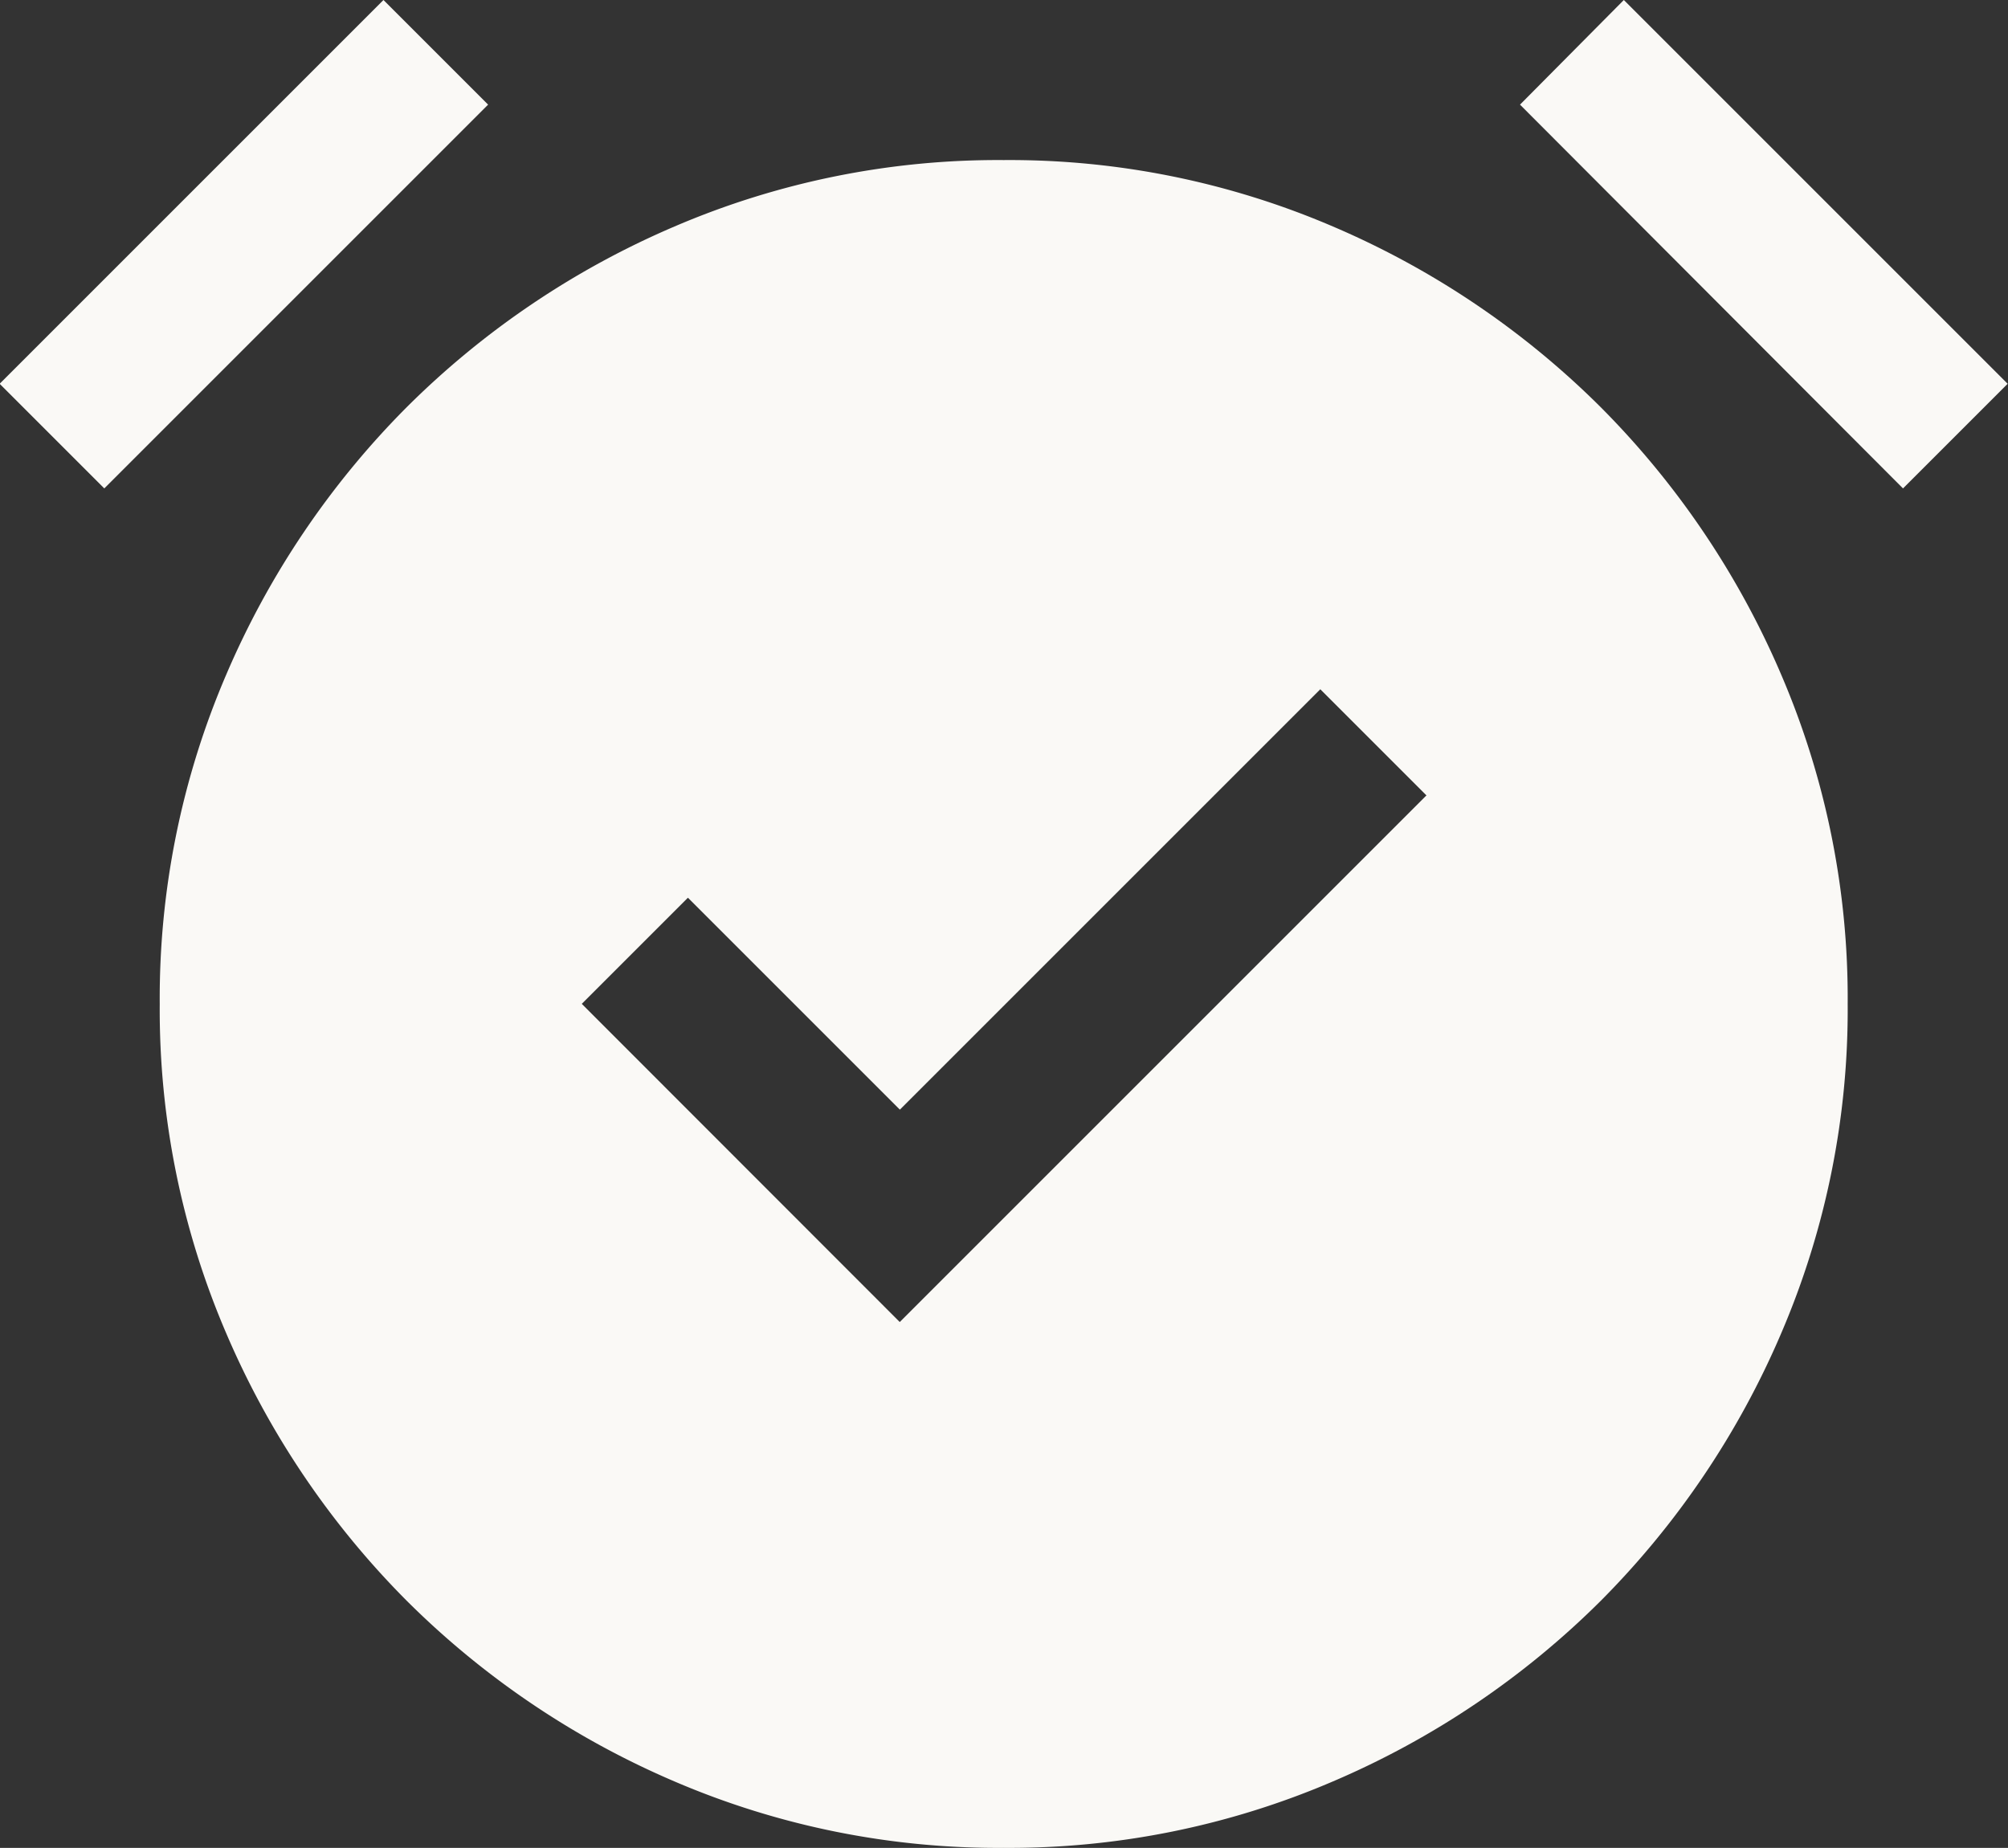 <svg xmlns="http://www.w3.org/2000/svg" width="17.385" height="16" viewBox="0 0 17.385 16">
  <rect x="0" y="0" width="17.385" height="16" fill="#333333" stroke="none"/>
  <path id="alarm_on_FILL1_wght300_GRAD0_opsz24" d="M83.33-833.013l4.56-4.56-.919-.919-3.64,3.64-1.835-1.835-.919.919Zm.9,4.553a7.1,7.1,0,0,1-2.85-.575,7.4,7.4,0,0,1-2.318-1.564,7.4,7.4,0,0,1-1.564-2.318,7.1,7.1,0,0,1-.575-2.85,7.1,7.1,0,0,1,.575-2.85,7.4,7.4,0,0,1,1.564-2.318,7.4,7.4,0,0,1,2.318-1.564,7.1,7.1,0,0,1,2.85-.575,7.1,7.1,0,0,1,2.85.575,7.4,7.4,0,0,1,2.318,1.564,7.4,7.4,0,0,1,1.564,2.318,7.1,7.1,0,0,1,.575,2.85,7.1,7.1,0,0,1-.575,2.85A7.4,7.4,0,0,1,89.4-830.6a7.4,7.4,0,0,1-2.318,1.564A7.1,7.1,0,0,1,84.233-828.46Zm-5.37-16,.906.906-3.323,3.323-.906-.906Zm10.739,0,3.323,3.323-.906.906L88.7-843.554Z" transform="translate(-75.54 844.46)" fill="#faf9f6"/>
</svg>
